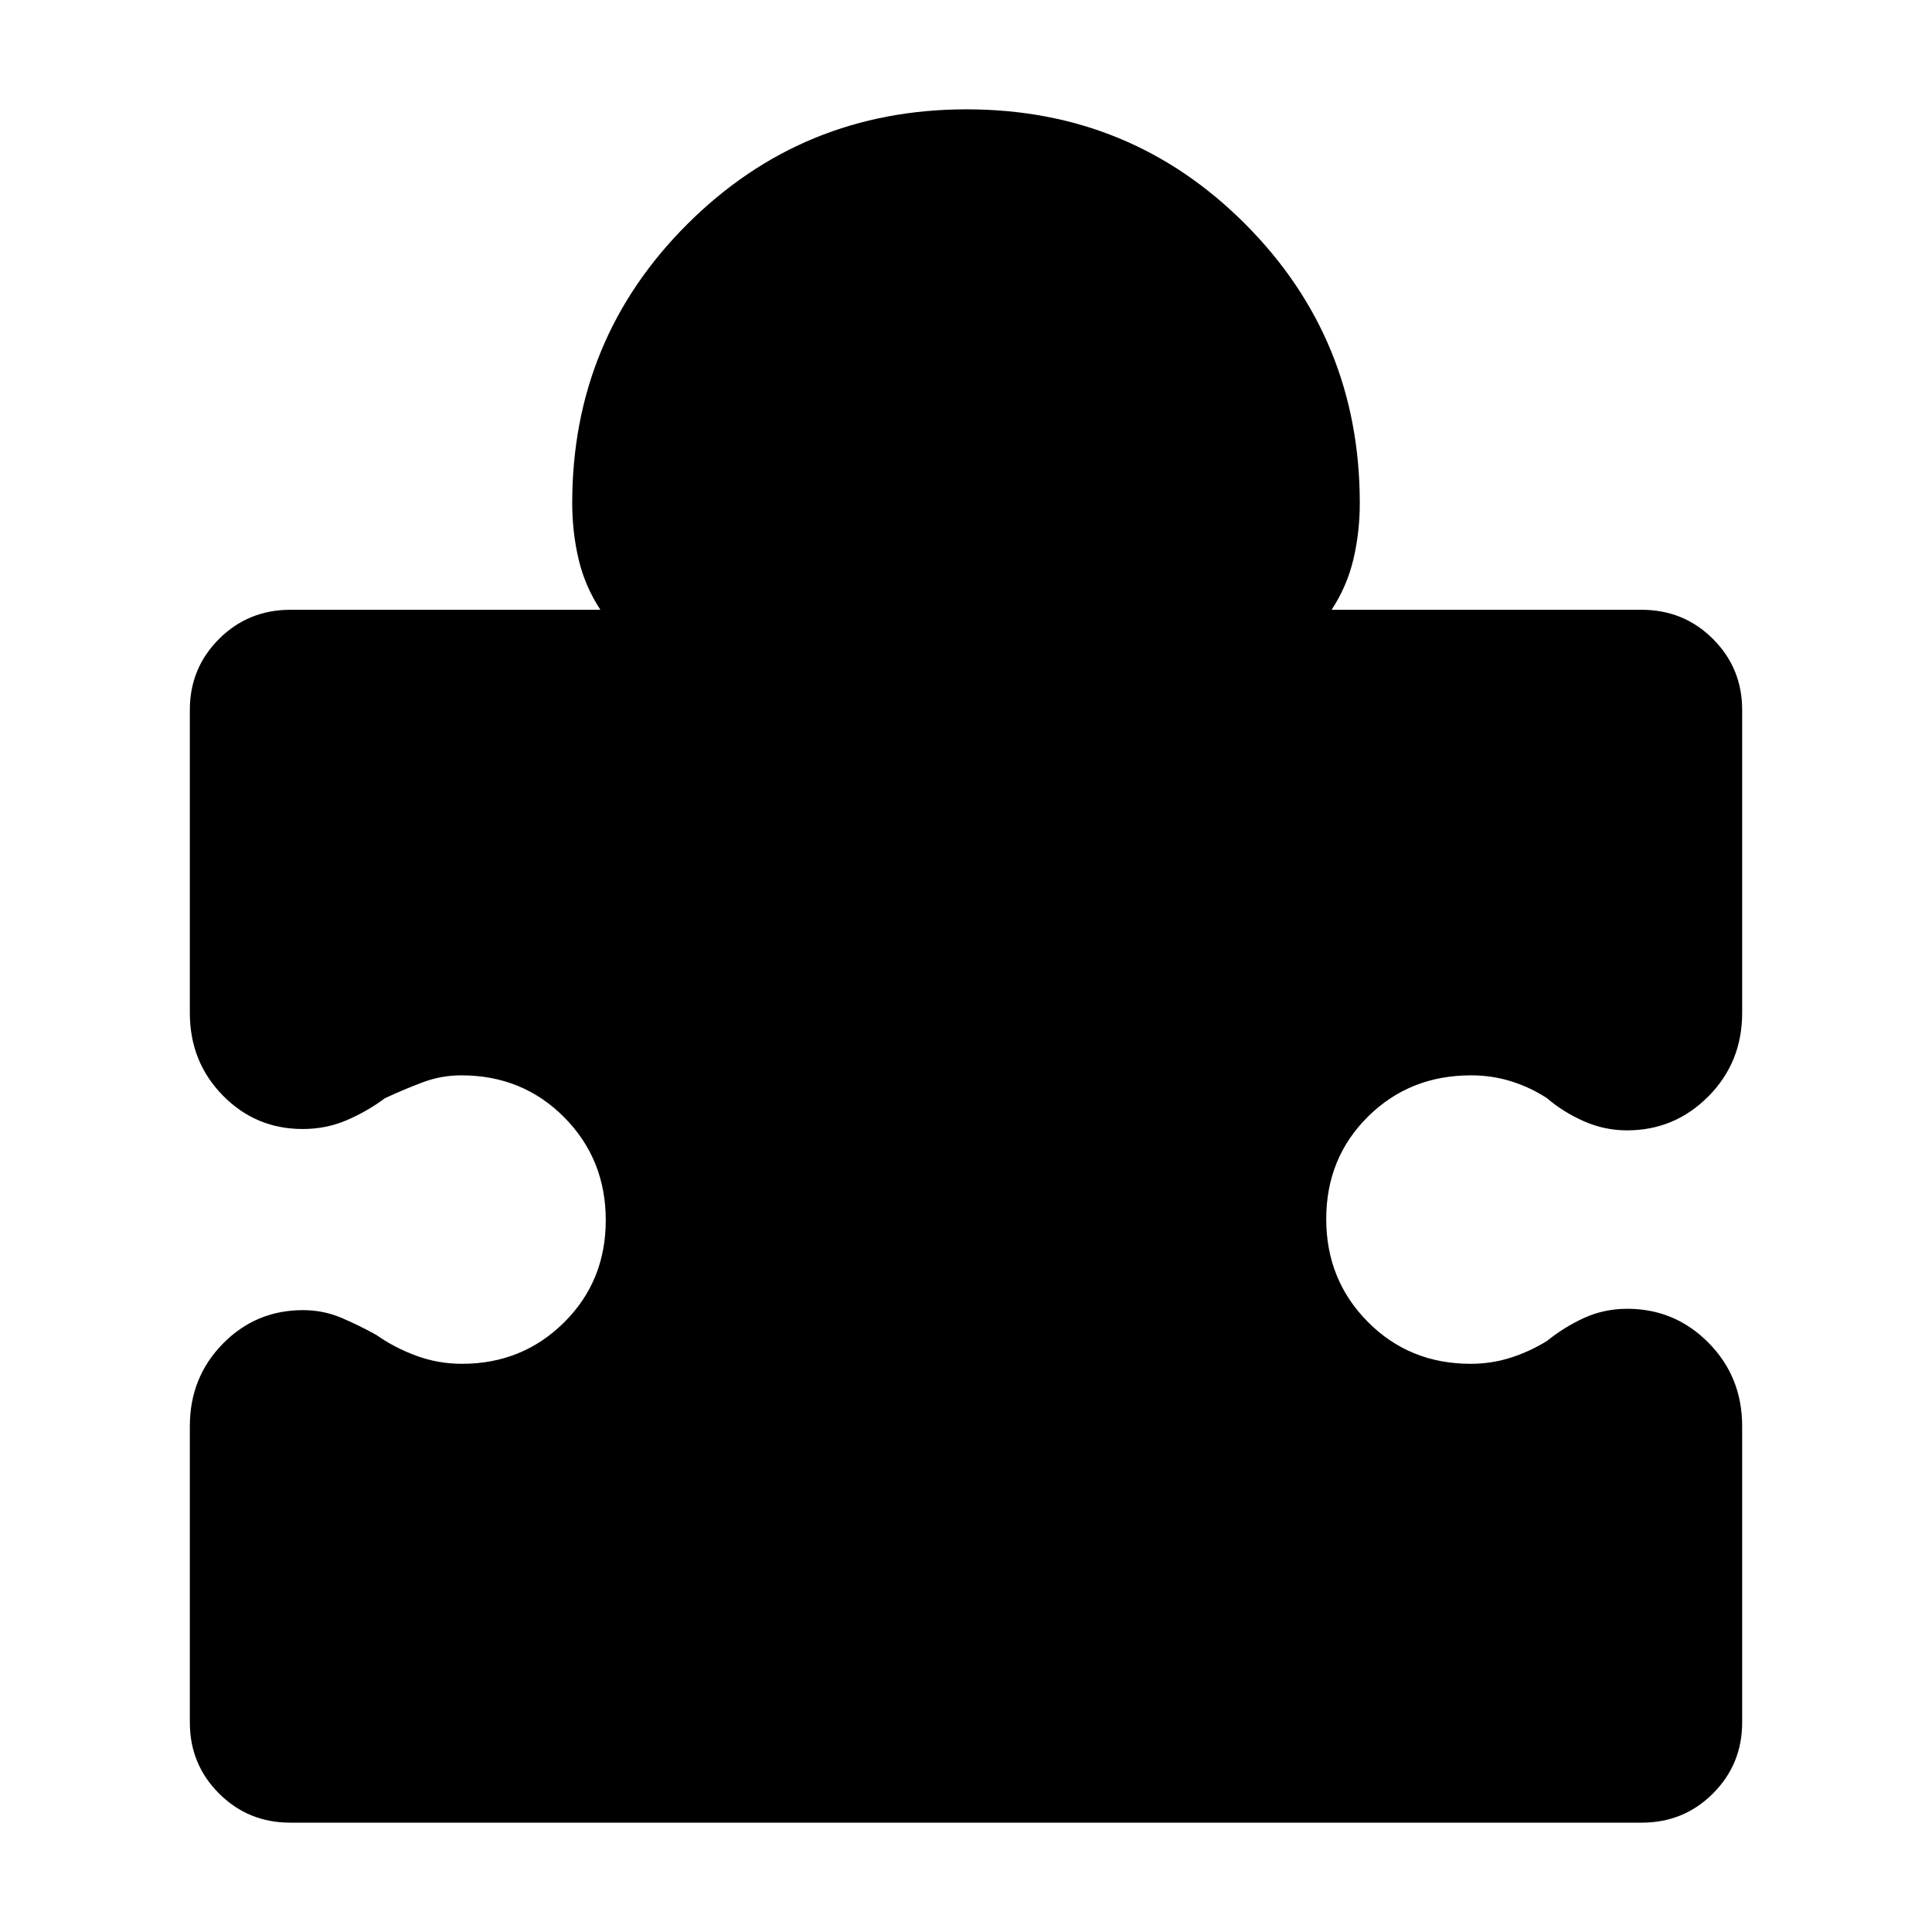 <svg xmlns="http://www.w3.org/2000/svg" height="40" viewBox="0 -960 960 960" width="40"><path d="M94.33-251.33q0-24.28 16.4-40.98Q127.12-309 150.55-309q10.15 0 19.13 3.83 8.99 3.84 17.32 8.5 9 6.34 19.88 10.34 10.88 4 22.67 4 30 0 50.72-20.54Q301-323.42 301-353.71q0-30.29-20.66-51.12-20.67-20.84-51.13-20.84-9.98 0-19.26 3.5-9.28 3.5-18.62 7.84-9 6.66-19.16 11Q162-399 150.42-399q-23.37 0-39.73-16.69-16.36-16.7-16.36-40.98v-150.6q0-20.73 14.5-35.23 14.5-14.5 35.5-14.5h154q-7.66-11.67-10.83-25.11-3.17-13.45-3.17-27.89 0-81.53 57.17-138.6 57.17-57.07 138.83-57.07 81.67 0 138.5 57.07 56.84 57.07 56.84 138.6 0 14.44-3.17 27.89-3.17 13.44-10.83 25.11h154q21 0 35.5 14.5t14.5 35.23v150.6q0 24.55-16.77 41.44-16.76 16.9-40.48 16.9-11.17 0-21.46-4.56-10.29-4.56-18.29-11.44-8.16-5.34-17.69-8.34-9.54-3-20.03-3-30.53 0-51.24 20.54Q659-384.58 659-354.29q0 30.29 20.66 51.12 20.67 20.84 51.13 20.84 10.21 0 19.71-3t18.17-8.34q8.66-7 18.56-11.5 9.9-4.5 21.37-4.5 23.67 0 40.37 16.9 16.7 16.89 16.7 41.44v147.21q0 20.79-14.5 35.29t-35.37 14.5H144.2q-20.87 0-35.37-14.5-14.5-14.5-14.5-35.29v-147.21Z"/></svg>